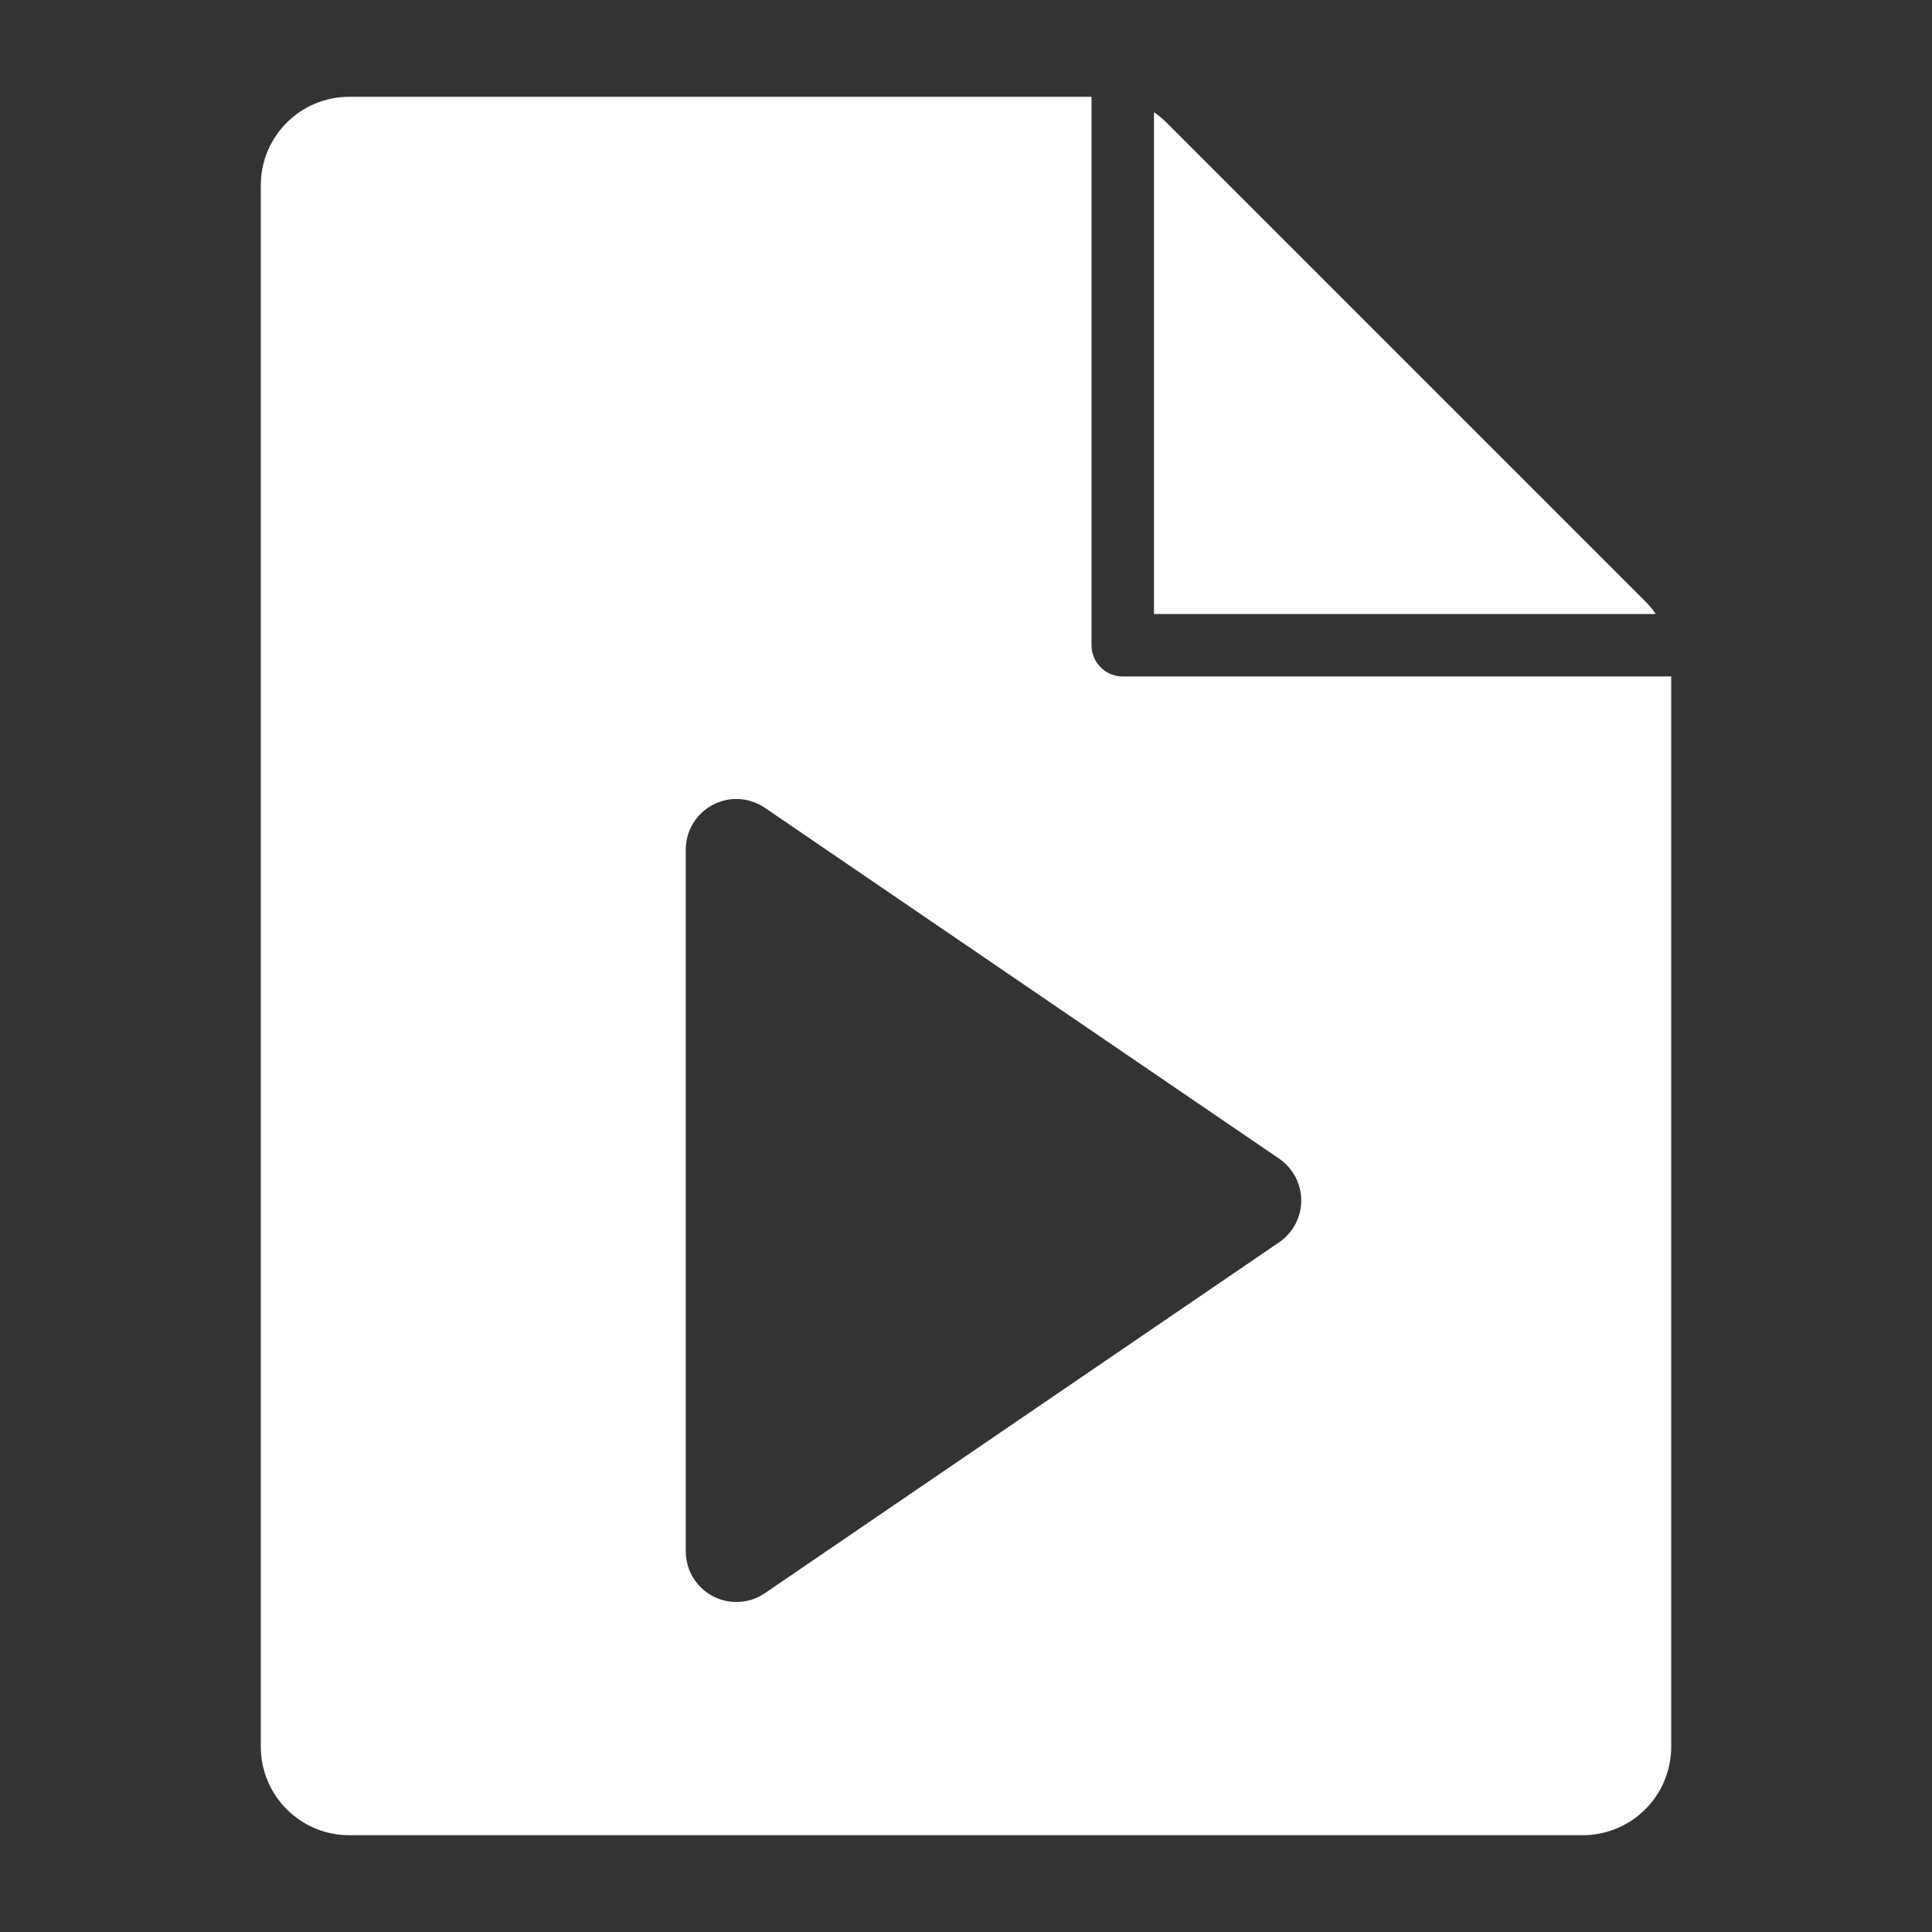 <svg clip-rule="evenodd" fill-rule="evenodd" stroke-linejoin="round" stroke-miterlimit="2" viewBox="0 0 64 64" xmlns="http://www.w3.org/2000/svg"><rect x="0" y="0" width="64" height="64" fill="#333333" stroke="none"/><path d="m0 0h64v64h-64z" fill="none"/><path d="m36.158 3.206h-24.587c-1.619 0-2.932 1.313-2.932 2.932v51.724c0 1.619 1.313 2.932 2.932 2.932h40.858c.778 0 1.523-.309 2.073-.859s.859-1.296.859-2.073v-35.453h-18.168c-.572 0-1.035-.463-1.035-1.034v-18.169zm6.216 35.177c.457.313.731.831.731 1.385s-.274 1.072-.731 1.384c-3.948 2.694-12.658 8.637-17.036 11.624-.513.35-1.178.388-1.727.098-.55-.291-.894-.861-.894-1.482 0-5.689 0-17.559 0-23.248 0-.621.344-1.192.894-1.482.549-.29 1.214-.253 1.727.098 4.378 2.987 13.088 8.93 17.036 11.623zm-4.147-34.664v16.621h16.621c-.101-.15-.217-.29-.346-.419-2.982-2.983-12.873-12.873-15.856-15.856-.129-.13-.269-.246-.419-.346z" fill="#fff"/></svg>